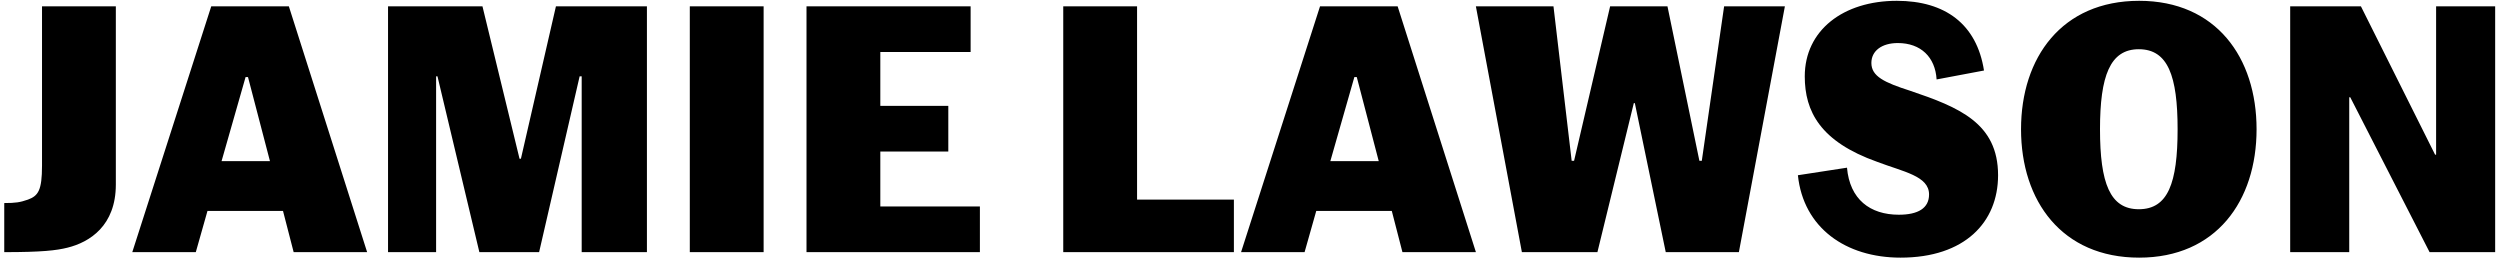 <?xml version="1.0" encoding="UTF-8"?>
<svg width="466px" height="49px" viewBox="0 0 466 49" version="1.1" xmlns="http://www.w3.org/2000/svg" xmlns:xlink="http://www.w3.org/1999/xlink">
    <!-- Generator: Sketch 46 (44423) - http://www.bohemiancoding.com/sketch -->
    <title>logo</title>
    <desc>Created with Sketch.</desc>
    <defs></defs>
    <g id="3.-Facebook" stroke="none" stroke-width="1" fill="none" fill-rule="evenodd">
        <g id="Shared-Link" transform="translate(-383, -283)" fill="#000000">
            <path d="M383.792,330 C390.832,330 393.52,329.68 395.568,329.168 C399.728,328.144 404.592,325.072 404.592,317.392 L404.592,284.176 L390.832,284.176 L390.832,313.872 C390.832,318.48 390.128,319.504 388.208,320.208 C386.736,320.72 385.904,320.848 383.792,320.848 L383.792,330 Z M428.777,297.36 L424.297,313.04 L433.321,313.04 L429.225,297.36 L428.777,297.36 Z M437.737,330 L435.753,322.32 L421.673,322.32 L419.497,330 L407.657,330 L422.377,284.176 L436.841,284.176 L451.433,330 L437.737,330 Z M455.33,330 L464.29,330 L464.29,297.232 L464.546,297.232 L472.354,330 L483.49,330 L491.042,297.232 L491.426,297.232 L491.426,330 L503.586,330 L503.586,284.176 L486.626,284.176 L480.098,312.592 L479.842,312.592 L472.93,284.176 L455.33,284.176 L455.33,330 Z M511.579,330 L525.339,330 L525.339,284.176 L511.579,284.176 L511.579,330 Z M533.332,330 L565.652,330 L565.652,321.488 L547.092,321.488 L547.092,311.248 L559.764,311.248 L559.764,302.736 L547.092,302.736 L547.092,292.688 L563.924,292.688 L563.924,284.176 L533.332,284.176 L533.332,330 Z M581.189,330 L612.997,330 L612.997,320.208 L594.949,320.208 L594.949,284.176 L581.189,284.176 L581.189,330 Z M635.454,297.36 L630.974,313.04 L639.998,313.04 L635.902,297.36 L635.454,297.36 Z M644.414,330 L642.43,322.32 L628.35,322.32 L626.174,330 L614.334,330 L629.054,284.176 L643.518,284.176 L658.11,330 L644.414,330 Z M666.679,330 L658.103,284.176 L672.567,284.176 L675.959,312.976 L676.407,312.976 L683.127,284.176 L693.815,284.176 L699.767,312.976 L700.215,312.976 L704.375,284.176 L715.703,284.176 L707.127,330 L693.495,330 L687.735,302.224 L687.543,302.224 L680.759,330 L666.679,330 Z M737.264,331.024 C749.232,331.024 755.44,324.432 755.44,315.664 C755.44,305.936 748.144,302.992 739.056,299.92 C734.256,298.384 731.824,297.232 731.824,294.736 C731.824,292.496 733.744,291.024 736.752,291.024 C741.04,291.024 743.728,293.648 743.984,297.808 L752.816,296.144 C751.472,287.504 745.584,283.152 736.56,283.152 C726.576,283.152 719.408,288.656 719.408,297.232 C719.408,303.76 722.288,309.392 732.912,313.168 C737.776,315.024 742.576,315.792 742.576,319.248 C742.576,321.808 740.528,323.024 736.944,323.024 C731.568,323.024 727.792,320.144 727.28,314.256 L718.128,315.664 C719.152,325.456 727.024,331.024 737.264,331.024 Z M781.737,331.024 C767.337,331.024 759.721,320.464 759.721,307.088 C759.721,293.712 767.337,283.152 781.737,283.152 C796.073,283.152 803.625,293.712 803.625,307.088 C803.625,320.464 796.073,331.024 781.737,331.024 Z M781.673,322 C787.113,322 788.905,317.136 788.905,307.088 C788.905,297.168 787.113,292.176 781.673,292.176 C776.297,292.176 774.441,297.168 774.441,307.088 C774.441,317.136 776.297,322 781.673,322 Z M809.89,330 L820.898,330 L820.898,301.136 L821.09,301.136 L835.874,330 L848.098,330 L848.098,284.176 L837.09,284.176 L837.09,311.824 L836.898,311.824 L823.074,284.176 L809.89,284.176 L809.89,330 Z" id="logo"></path>
        </g>
    </g>
</svg>